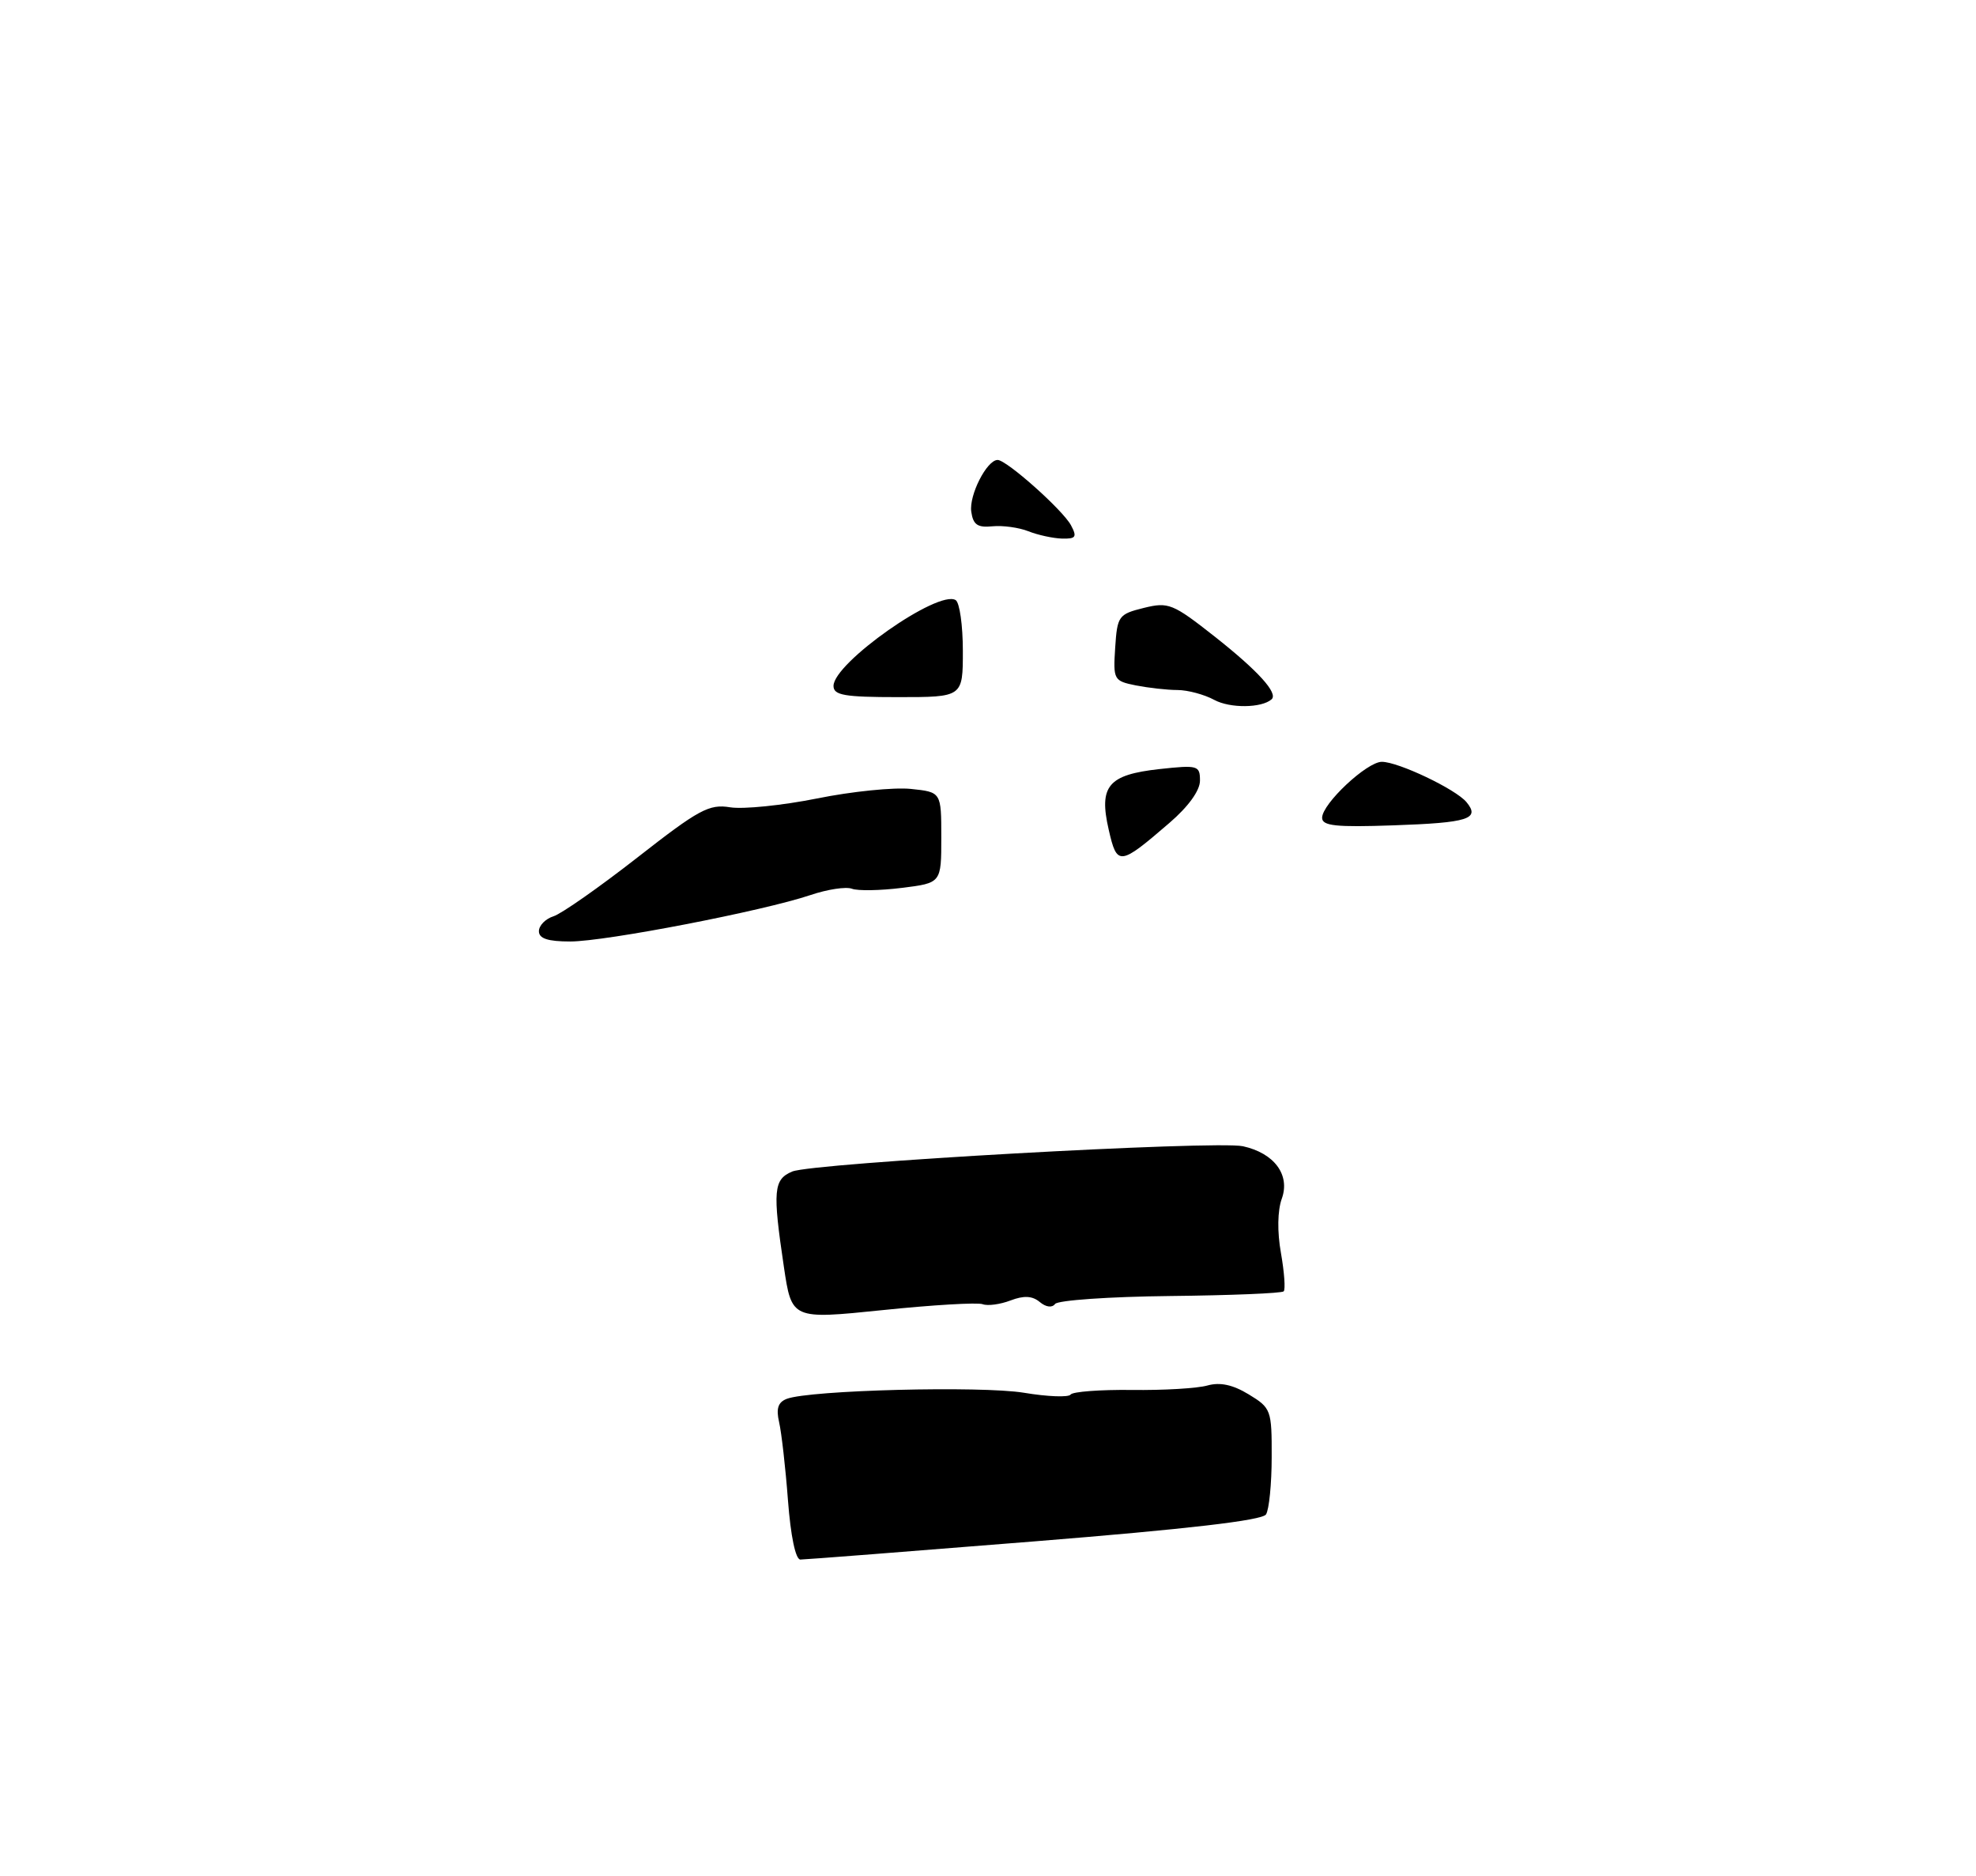 <?xml version="1.0" encoding="UTF-8" standalone="no"?>
<!DOCTYPE svg PUBLIC "-//W3C//DTD SVG 1.1//EN" "http://www.w3.org/Graphics/SVG/1.1/DTD/svg11.dtd" >
<svg xmlns="http://www.w3.org/2000/svg" xmlns:xlink="http://www.w3.org/1999/xlink" version="1.1" viewBox="0 0 275 261">
 <g >
 <path fill="currentColor"
d=" M 109.66 208.75 C 109.32 204.21 108.76 199.33 108.43 197.89 C 107.99 195.99 108.28 195.11 109.49 194.64 C 112.67 193.42 136.52 192.81 142.50 193.79 C 145.80 194.34 148.72 194.45 149.00 194.04 C 149.28 193.64 153.10 193.35 157.50 193.40 C 161.90 193.46 166.64 193.18 168.04 192.78 C 169.80 192.29 171.57 192.67 173.79 194.02 C 176.90 195.91 177.00 196.19 176.98 202.74 C 176.98 206.46 176.62 210.05 176.19 210.72 C 175.67 211.55 165.25 212.76 143.96 214.47 C 126.66 215.86 112.00 217.00 111.39 217.00 C 110.72 217.00 110.04 213.75 109.66 208.75 Z  M 109.09 176.25 C 107.51 165.64 107.65 164.11 110.25 163.01 C 113.11 161.81 169.20 158.67 172.98 159.49 C 177.34 160.45 179.58 163.47 178.39 166.78 C 177.79 168.44 177.74 171.39 178.27 174.35 C 178.74 177.02 178.91 179.42 178.65 179.68 C 178.39 179.95 171.27 180.24 162.84 180.33 C 154.40 180.42 147.20 180.92 146.83 181.44 C 146.42 181.99 145.57 181.89 144.70 181.16 C 143.66 180.30 142.49 180.24 140.63 180.95 C 139.19 181.50 137.45 181.73 136.76 181.47 C 136.07 181.20 129.80 181.57 122.84 182.29 C 110.18 183.59 110.18 183.59 109.09 176.25 Z  M 75.00 129.57 C 75.00 128.78 75.92 127.84 77.04 127.49 C 78.16 127.13 83.41 123.45 88.70 119.32 C 97.27 112.62 98.69 111.85 101.62 112.33 C 103.43 112.62 108.87 112.07 113.71 111.10 C 118.54 110.12 124.41 109.53 126.75 109.77 C 131.00 110.21 131.00 110.21 131.00 116.53 C 131.00 122.86 131.00 122.86 125.52 123.54 C 122.50 123.92 119.37 123.97 118.56 123.66 C 117.75 123.35 115.15 123.74 112.79 124.54 C 106.20 126.76 84.26 131.00 79.36 131.00 C 76.24 131.00 75.00 130.59 75.00 129.57 Z  M 154.30 115.45 C 152.90 109.36 154.21 107.80 161.37 107.01 C 166.71 106.43 167.00 106.51 167.00 108.62 C 167.00 110.00 165.38 112.24 162.75 114.50 C 155.79 120.50 155.46 120.53 154.30 115.45 Z  M 184.00 113.79 C 184.00 111.84 190.23 106.00 192.31 106.00 C 194.60 106.00 202.60 109.81 204.09 111.61 C 206.03 113.95 204.37 114.48 193.92 114.84 C 185.93 115.12 184.00 114.92 184.00 113.79 Z  M 169.00 97.39 C 167.62 96.64 165.32 96.02 163.88 96.01 C 162.43 96.01 159.82 95.71 158.08 95.37 C 155.00 94.75 154.91 94.58 155.20 90.12 C 155.49 85.71 155.67 85.46 159.17 84.59 C 162.62 83.74 163.20 83.97 169.07 88.59 C 175.09 93.34 177.93 96.47 176.96 97.31 C 175.57 98.53 171.18 98.57 169.00 97.39 Z  M 116.00 95.44 C 116.00 92.25 130.58 82.00 133.00 83.50 C 133.55 83.84 134.00 87.02 134.00 90.56 C 134.00 97.00 134.00 97.00 125.00 97.00 C 117.52 97.00 116.00 96.74 116.00 95.44 Z  M 143.12 73.92 C 141.81 73.40 139.56 73.09 138.12 73.23 C 136.05 73.44 135.43 73.02 135.17 71.19 C 134.85 68.89 137.34 64.00 138.84 64.00 C 140.09 64.00 147.91 70.96 149.05 73.09 C 149.92 74.72 149.73 74.99 147.79 74.94 C 146.53 74.90 144.43 74.44 143.12 73.92 Z "/>
</g>
</svg>
